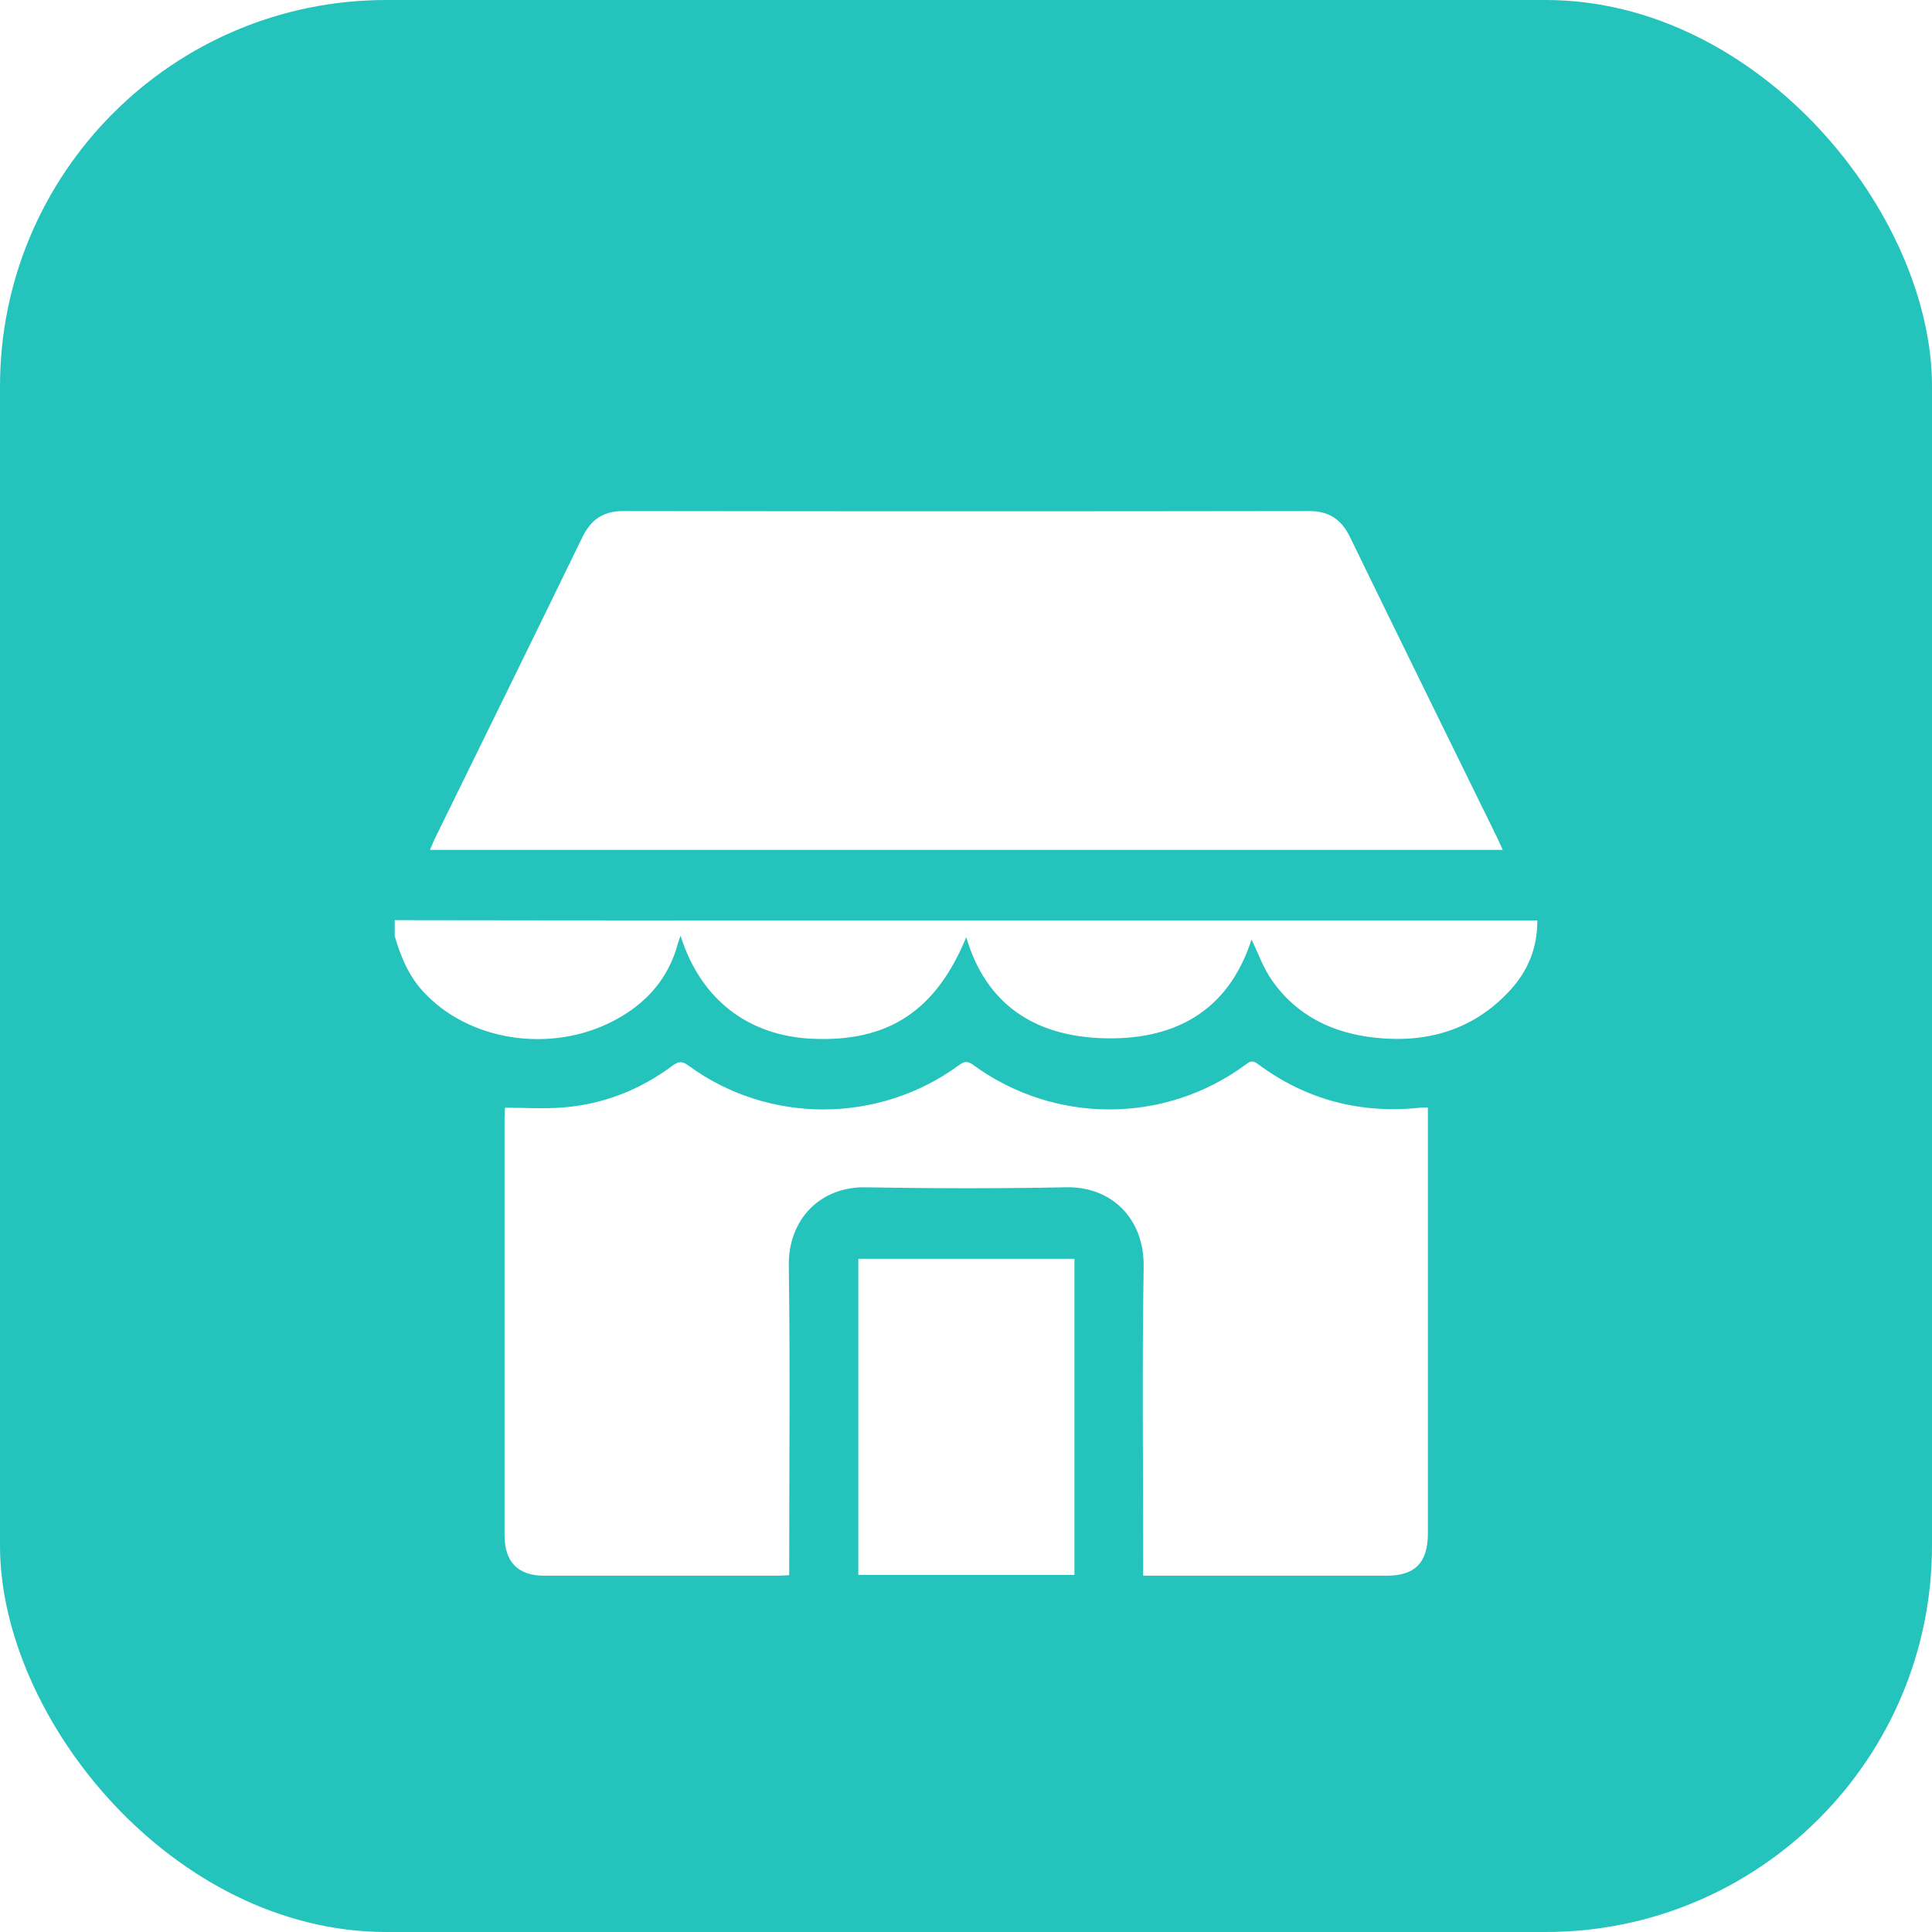 <svg width="60" height="60" viewBox="0 0 60 60" fill="none" xmlns="http://www.w3.org/2000/svg">
<rect width="60" height="60" rx="12" fill="#24C3BC"/>
<g filter="url(#filter0_d_823_1013)">
<path d="M12.259 26.576C15.239 26.579 18.22 26.585 21.201 26.585C29.9 26.587 38.6 26.585 47.299 26.585C47.435 26.585 47.572 26.585 47.742 26.585C47.748 27.447 47.444 28.156 46.903 28.748C45.766 29.99 44.322 30.399 42.712 30.228C41.411 30.089 40.278 29.56 39.498 28.439C39.225 28.047 39.062 27.574 38.867 27.177C38.137 29.451 36.41 30.336 34.171 30.24C32.157 30.155 30.629 29.221 30.008 27.105C29.065 29.396 27.582 30.37 25.214 30.259C23.225 30.166 21.753 29.027 21.135 27.06C21.098 27.17 21.07 27.236 21.052 27.305C20.753 28.412 20.052 29.176 19.077 29.692C17.105 30.735 14.536 30.332 13.125 28.775C12.682 28.286 12.442 27.696 12.258 27.073V26.576H12.259Z" fill="white"/>
<path d="M44.345 32.4C44.345 32.544 44.345 32.66 44.345 32.775C44.345 37.053 44.345 41.332 44.345 45.61C44.345 46.527 43.95 46.935 43.063 46.935C40.671 46.936 38.28 46.935 35.888 46.935C35.775 46.935 35.661 46.935 35.502 46.935C35.502 46.767 35.502 46.63 35.502 46.491C35.502 43.442 35.468 40.393 35.517 37.344C35.541 35.833 34.508 34.843 33.109 34.872C31.03 34.914 28.95 34.91 26.871 34.873C25.494 34.849 24.476 35.852 24.497 37.305C24.541 40.365 24.51 43.426 24.51 46.488C24.51 46.626 24.51 46.764 24.51 46.918C24.366 46.925 24.264 46.934 24.163 46.934C21.737 46.935 19.31 46.936 16.884 46.934C16.088 46.934 15.669 46.504 15.669 45.684C15.668 41.37 15.669 37.056 15.669 32.743C15.669 32.638 15.678 32.534 15.684 32.401C16.295 32.401 16.893 32.441 17.485 32.393C18.732 32.294 19.868 31.851 20.88 31.099C21.071 30.956 21.183 30.948 21.382 31.093C23.868 32.915 27.296 32.907 29.785 31.077C29.956 30.951 30.055 30.949 30.229 31.076C32.753 32.915 36.156 32.912 38.663 31.078C38.791 30.984 38.88 30.906 39.051 31.034C40.563 32.164 42.259 32.597 44.117 32.399C44.173 32.393 44.23 32.398 44.345 32.398L44.345 32.4Z" fill="white"/>
<path d="M46.669 24.393H13.354C13.416 24.248 13.461 24.133 13.516 24.021C15.04 20.91 16.571 17.802 18.085 14.685C18.359 14.122 18.746 13.87 19.368 13.871C26.46 13.882 33.552 13.882 40.644 13.871C41.266 13.87 41.655 14.121 41.928 14.684C43.438 17.79 44.963 20.888 46.483 23.989C46.539 24.104 46.59 24.221 46.669 24.393L46.669 24.393Z" fill="white"/>
<path d="M33.368 37.093V46.91H26.656V37.093H33.368Z" fill="white"/>
</g>
<defs>
<filter id="filter0_d_823_1013" x="10.258" y="13.871" width="39.484" height="37.065" filterUnits="userSpaceOnUse" color-interpolation-filters="sRGB">
<feFlood flood-opacity="0" result="BackgroundImageFix"/>
<feColorMatrix in="SourceAlpha" type="matrix" values="0 0 0 0 0 0 0 0 0 0 0 0 0 0 0 0 0 0 127 0" result="hardAlpha"/>
<feOffset dy="2"/>
<feGaussianBlur stdDeviation="1"/>
<feComposite in2="hardAlpha" operator="out"/>
<feColorMatrix type="matrix" values="0 0 0 0 0 0 0 0 0 0 0 0 0 0 0 0 0 0 0.15 0"/>
<feBlend mode="normal" in2="BackgroundImageFix" result="effect1_dropShadow_823_1013"/>
<feBlend mode="normal" in="SourceGraphic" in2="effect1_dropShadow_823_1013" result="shape"/>
</filter>
</defs>
</svg>
